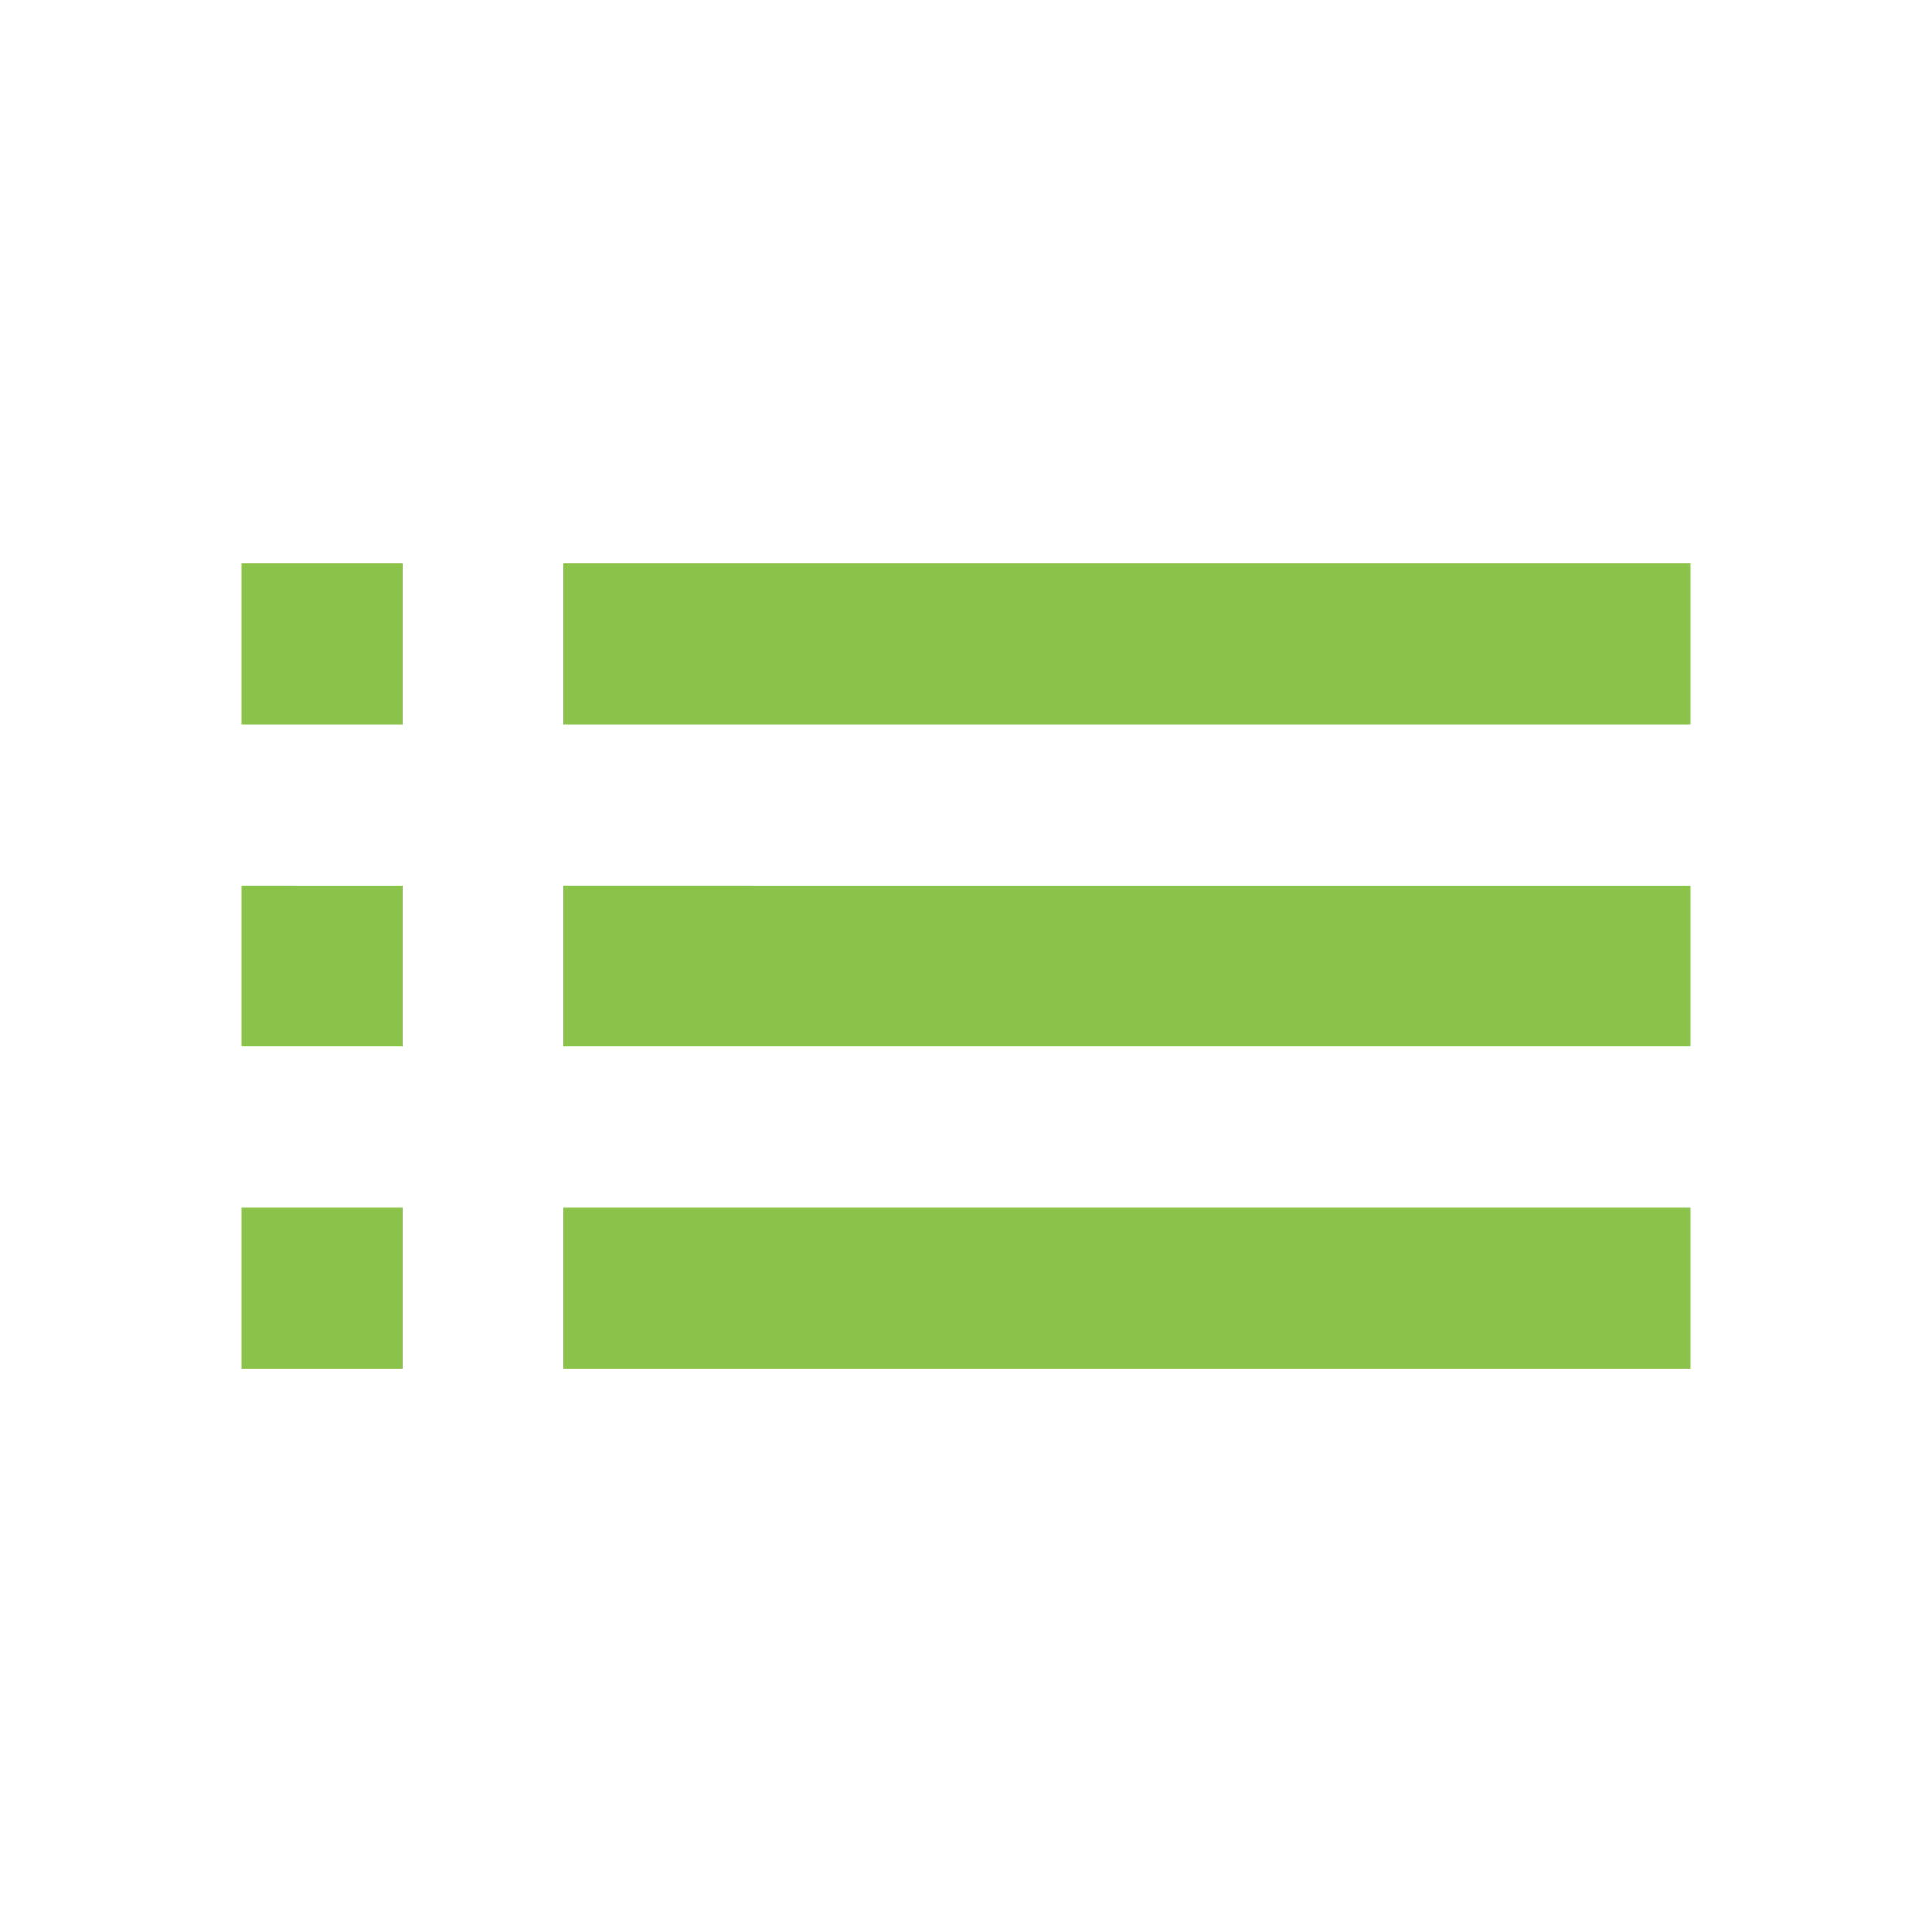 <svg fill="#8BC34A" xmlns="http://www.w3.org/2000/svg" width="48" height="48" viewBox="0 0 48 48"><path d="M6 26h4v-4H6v4zm0 8h4v-4H6v4zm0-16h4v-4H6v4zm8 8h28v-4H14v4zm0 8h28v-4H14v4zm0-20v4h28v-4H14z"/></svg>